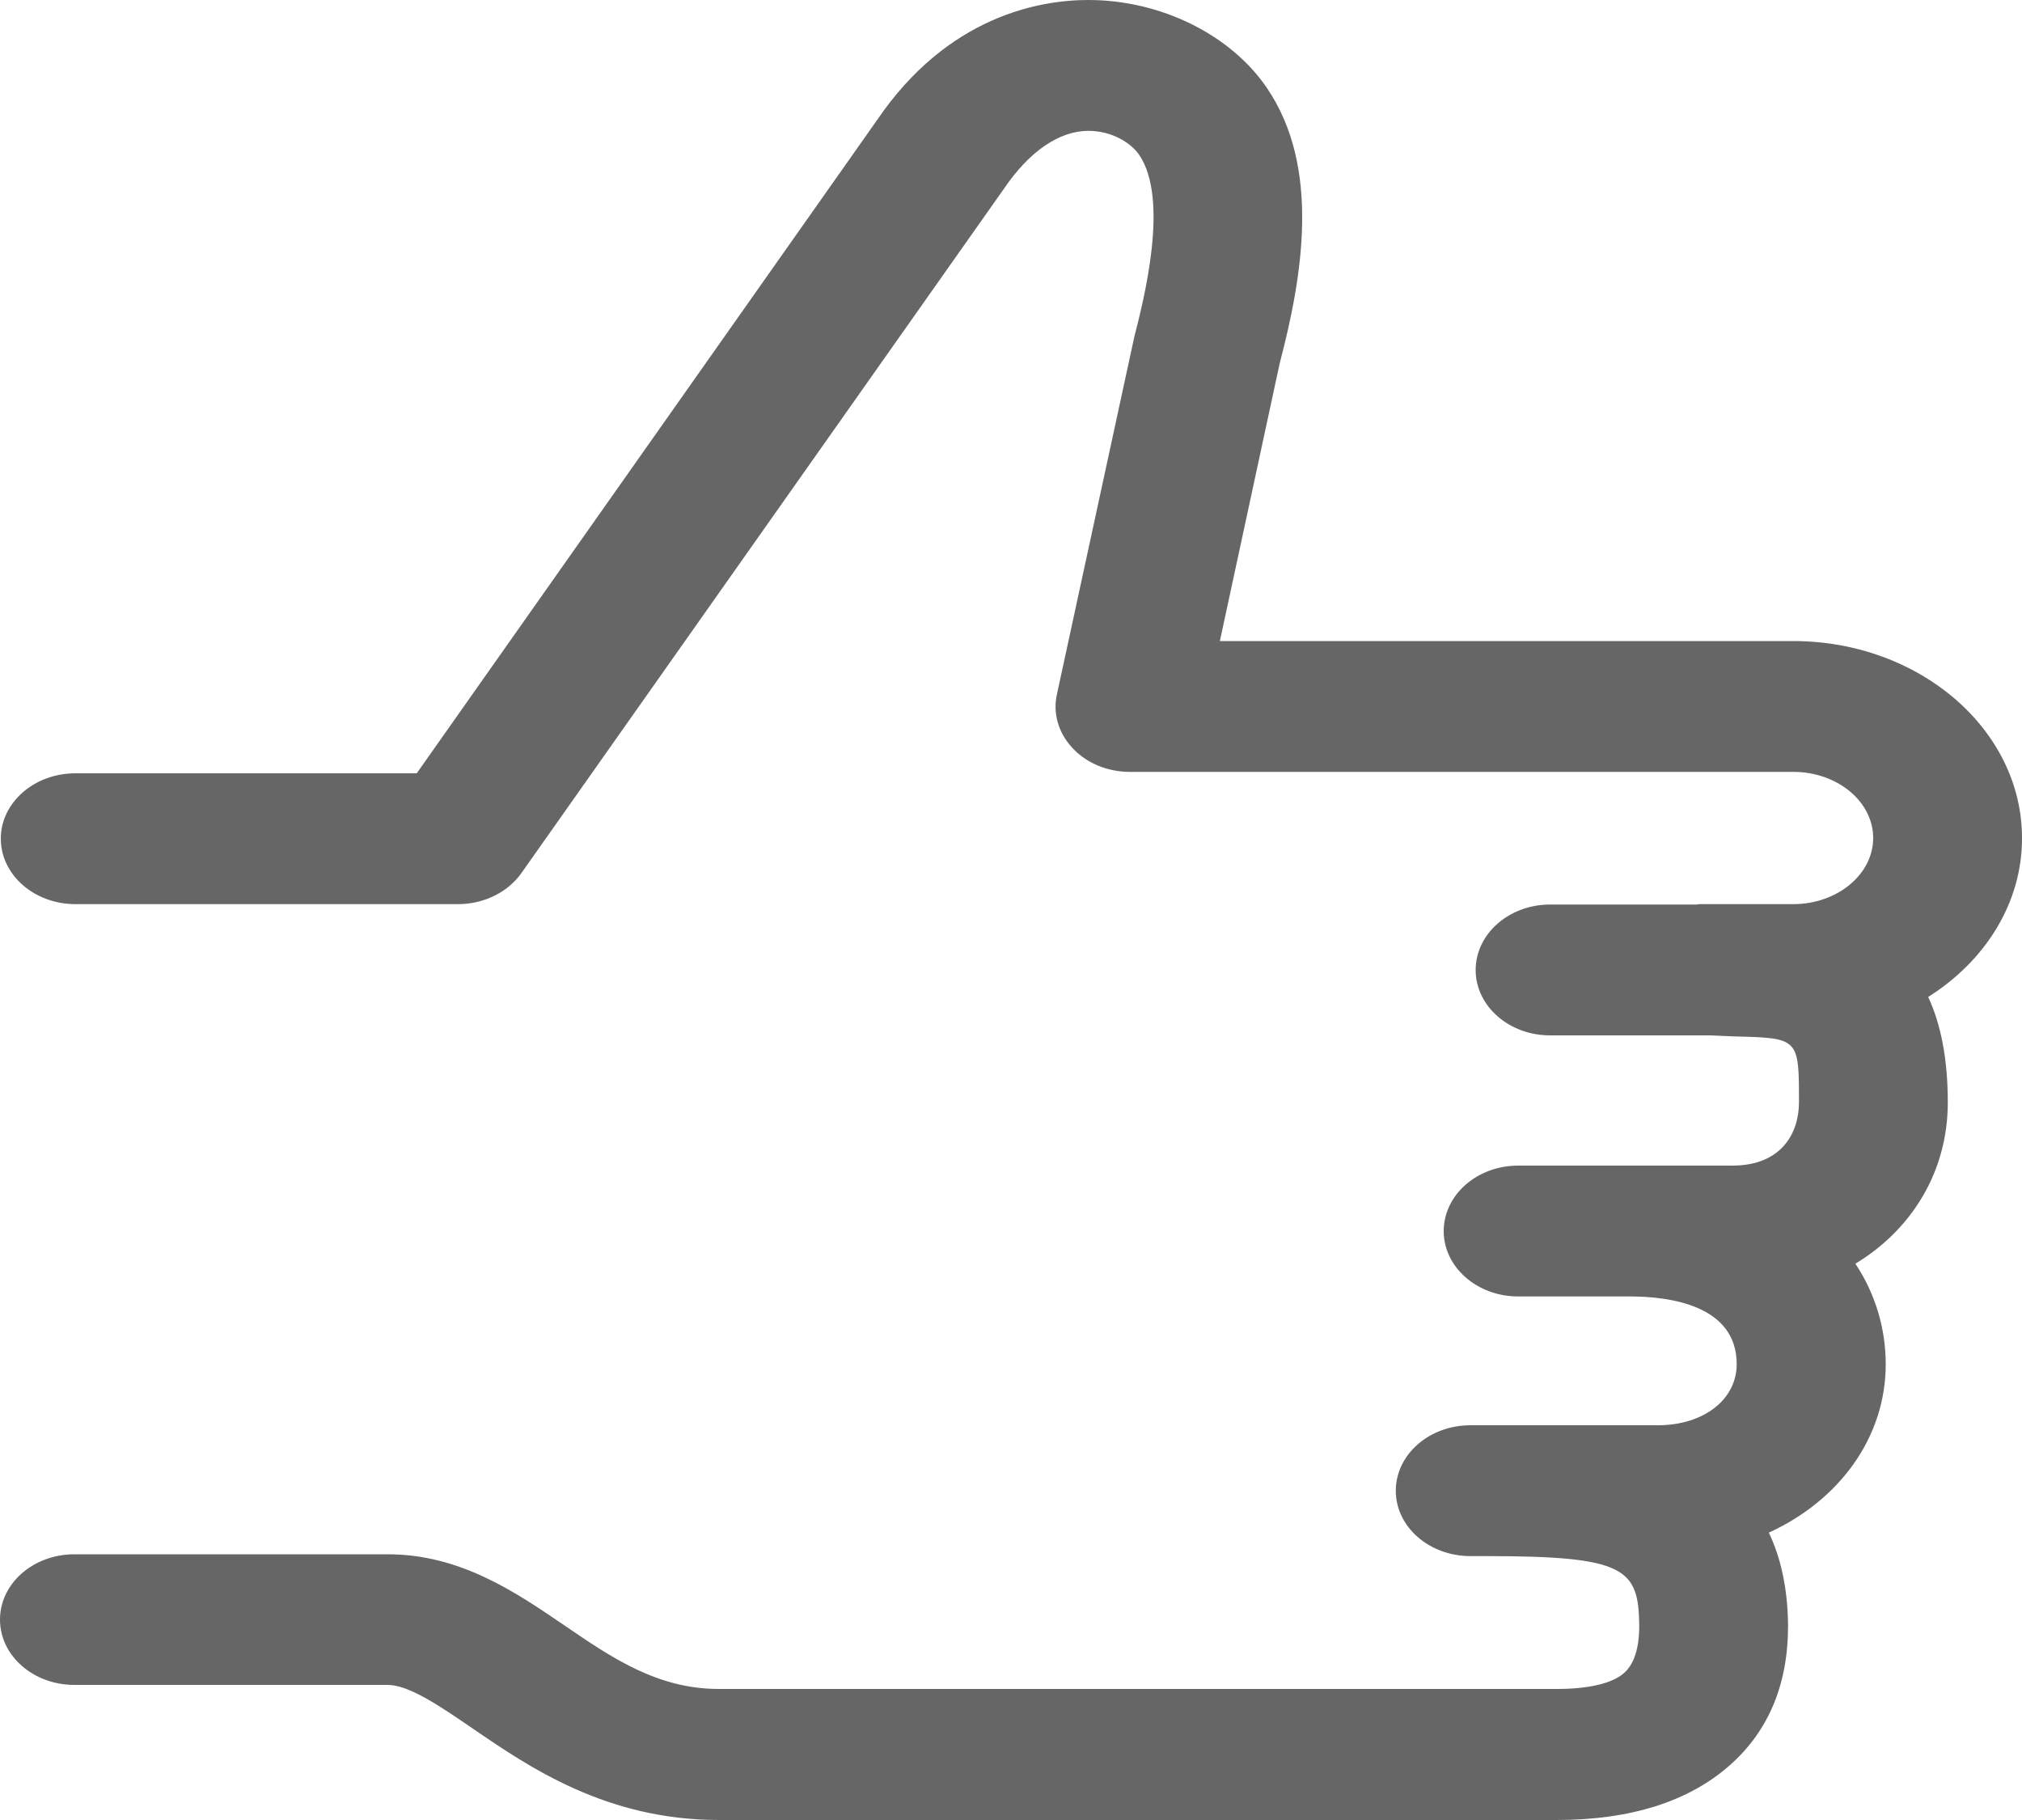 <?xml version="1.0" encoding="UTF-8"?>
<svg width="10px" height="9px" viewBox="0 0 10 9" version="1.1" xmlns="http://www.w3.org/2000/svg" xmlns:xlink="http://www.w3.org/1999/xlink">
    <!-- Generator: Sketch 51.3 (57544) - http://www.bohemiancoding.com/sketch -->
    <title>thumb-up</title>
    <desc>Created with Sketch.</desc>
    <defs></defs>
    <g id="Desktop---Medium" stroke="none" stroke-width="1" fill="none" fill-rule="evenodd">
        <g id="Home----Medium-Desktop" transform="translate(-301, -796)" fill="#666666" fill-rule="nonzero">
            <g id="Group" transform="translate(61, 764)">
                <g id="thumb-up" transform="translate(240, 32)">
                    <path d="M9.536,4.93 C9.597,5.061 9.633,5.231 9.633,5.452 C9.633,5.792 9.456,6.08 9.176,6.249 C9.277,6.401 9.326,6.574 9.326,6.746 C9.326,7.11 9.095,7.42 8.748,7.579 C8.806,7.701 8.841,7.851 8.843,8.036 C8.844,8.326 8.748,8.559 8.554,8.73 C8.351,8.909 8.063,9 7.699,9 L3.555,9 C2.999,9 2.617,8.739 2.337,8.547 C2.176,8.437 2.023,8.332 1.917,8.332 L0.368,8.332 C0.165,8.332 0,8.188 0,8.009 C0,7.83 0.165,7.686 0.368,7.686 L1.917,7.686 C2.276,7.686 2.548,7.872 2.789,8.036 C3.027,8.199 3.252,8.352 3.555,8.352 L7.699,8.352 C7.855,8.352 7.974,8.325 8.032,8.273 C8.082,8.229 8.107,8.15 8.107,8.039 C8.104,7.756 8.039,7.695 7.35,7.695 L7.272,7.695 C7.068,7.695 6.903,7.55 6.903,7.372 C6.903,7.193 7.068,7.048 7.272,7.048 L8.199,7.048 C8.425,7.048 8.589,6.921 8.589,6.746 C8.589,6.455 8.258,6.411 8.061,6.411 L7.508,6.411 C7.305,6.411 7.14,6.266 7.14,6.088 C7.14,5.909 7.305,5.764 7.508,5.764 L8.567,5.764 C8.811,5.764 8.897,5.603 8.897,5.451 C8.897,5.133 8.897,5.133 8.574,5.125 C8.536,5.124 8.497,5.121 8.459,5.12 L7.666,5.12 C7.463,5.12 7.298,4.975 7.298,4.797 C7.298,4.618 7.463,4.473 7.666,4.473 L8.389,4.473 C8.395,4.473 8.399,4.471 8.404,4.471 L8.869,4.471 C9.086,4.471 9.264,4.324 9.264,4.144 C9.264,3.964 9.087,3.817 8.869,3.817 L5.588,3.817 C5.479,3.817 5.375,3.775 5.305,3.7 C5.235,3.626 5.206,3.528 5.227,3.434 L5.61,1.665 C5.655,1.488 5.785,0.988 5.634,0.766 C5.595,0.708 5.5,0.647 5.383,0.647 C5.383,0.647 5.383,0.647 5.383,0.647 C5.239,0.647 5.091,0.748 4.966,0.932 L2.579,4.317 C2.512,4.412 2.393,4.471 2.266,4.471 L0.373,4.471 C0.169,4.471 0.004,4.326 0.004,4.147 C0.004,3.969 0.169,3.824 0.373,3.824 L2.061,3.824 L4.336,0.596 C4.687,0.078 5.143,0 5.382,0 C5.382,0 5.382,0 5.383,0 C5.74,0 6.086,0.171 6.265,0.434 C6.534,0.828 6.441,1.369 6.329,1.796 L6.033,3.17 L8.868,3.17 C9.492,3.17 10,3.607 10,4.144 C10.001,4.466 9.817,4.753 9.536,4.93 Z" id="Shape"></path>
                </g>
            </g>
        </g>
    </g>
</svg>